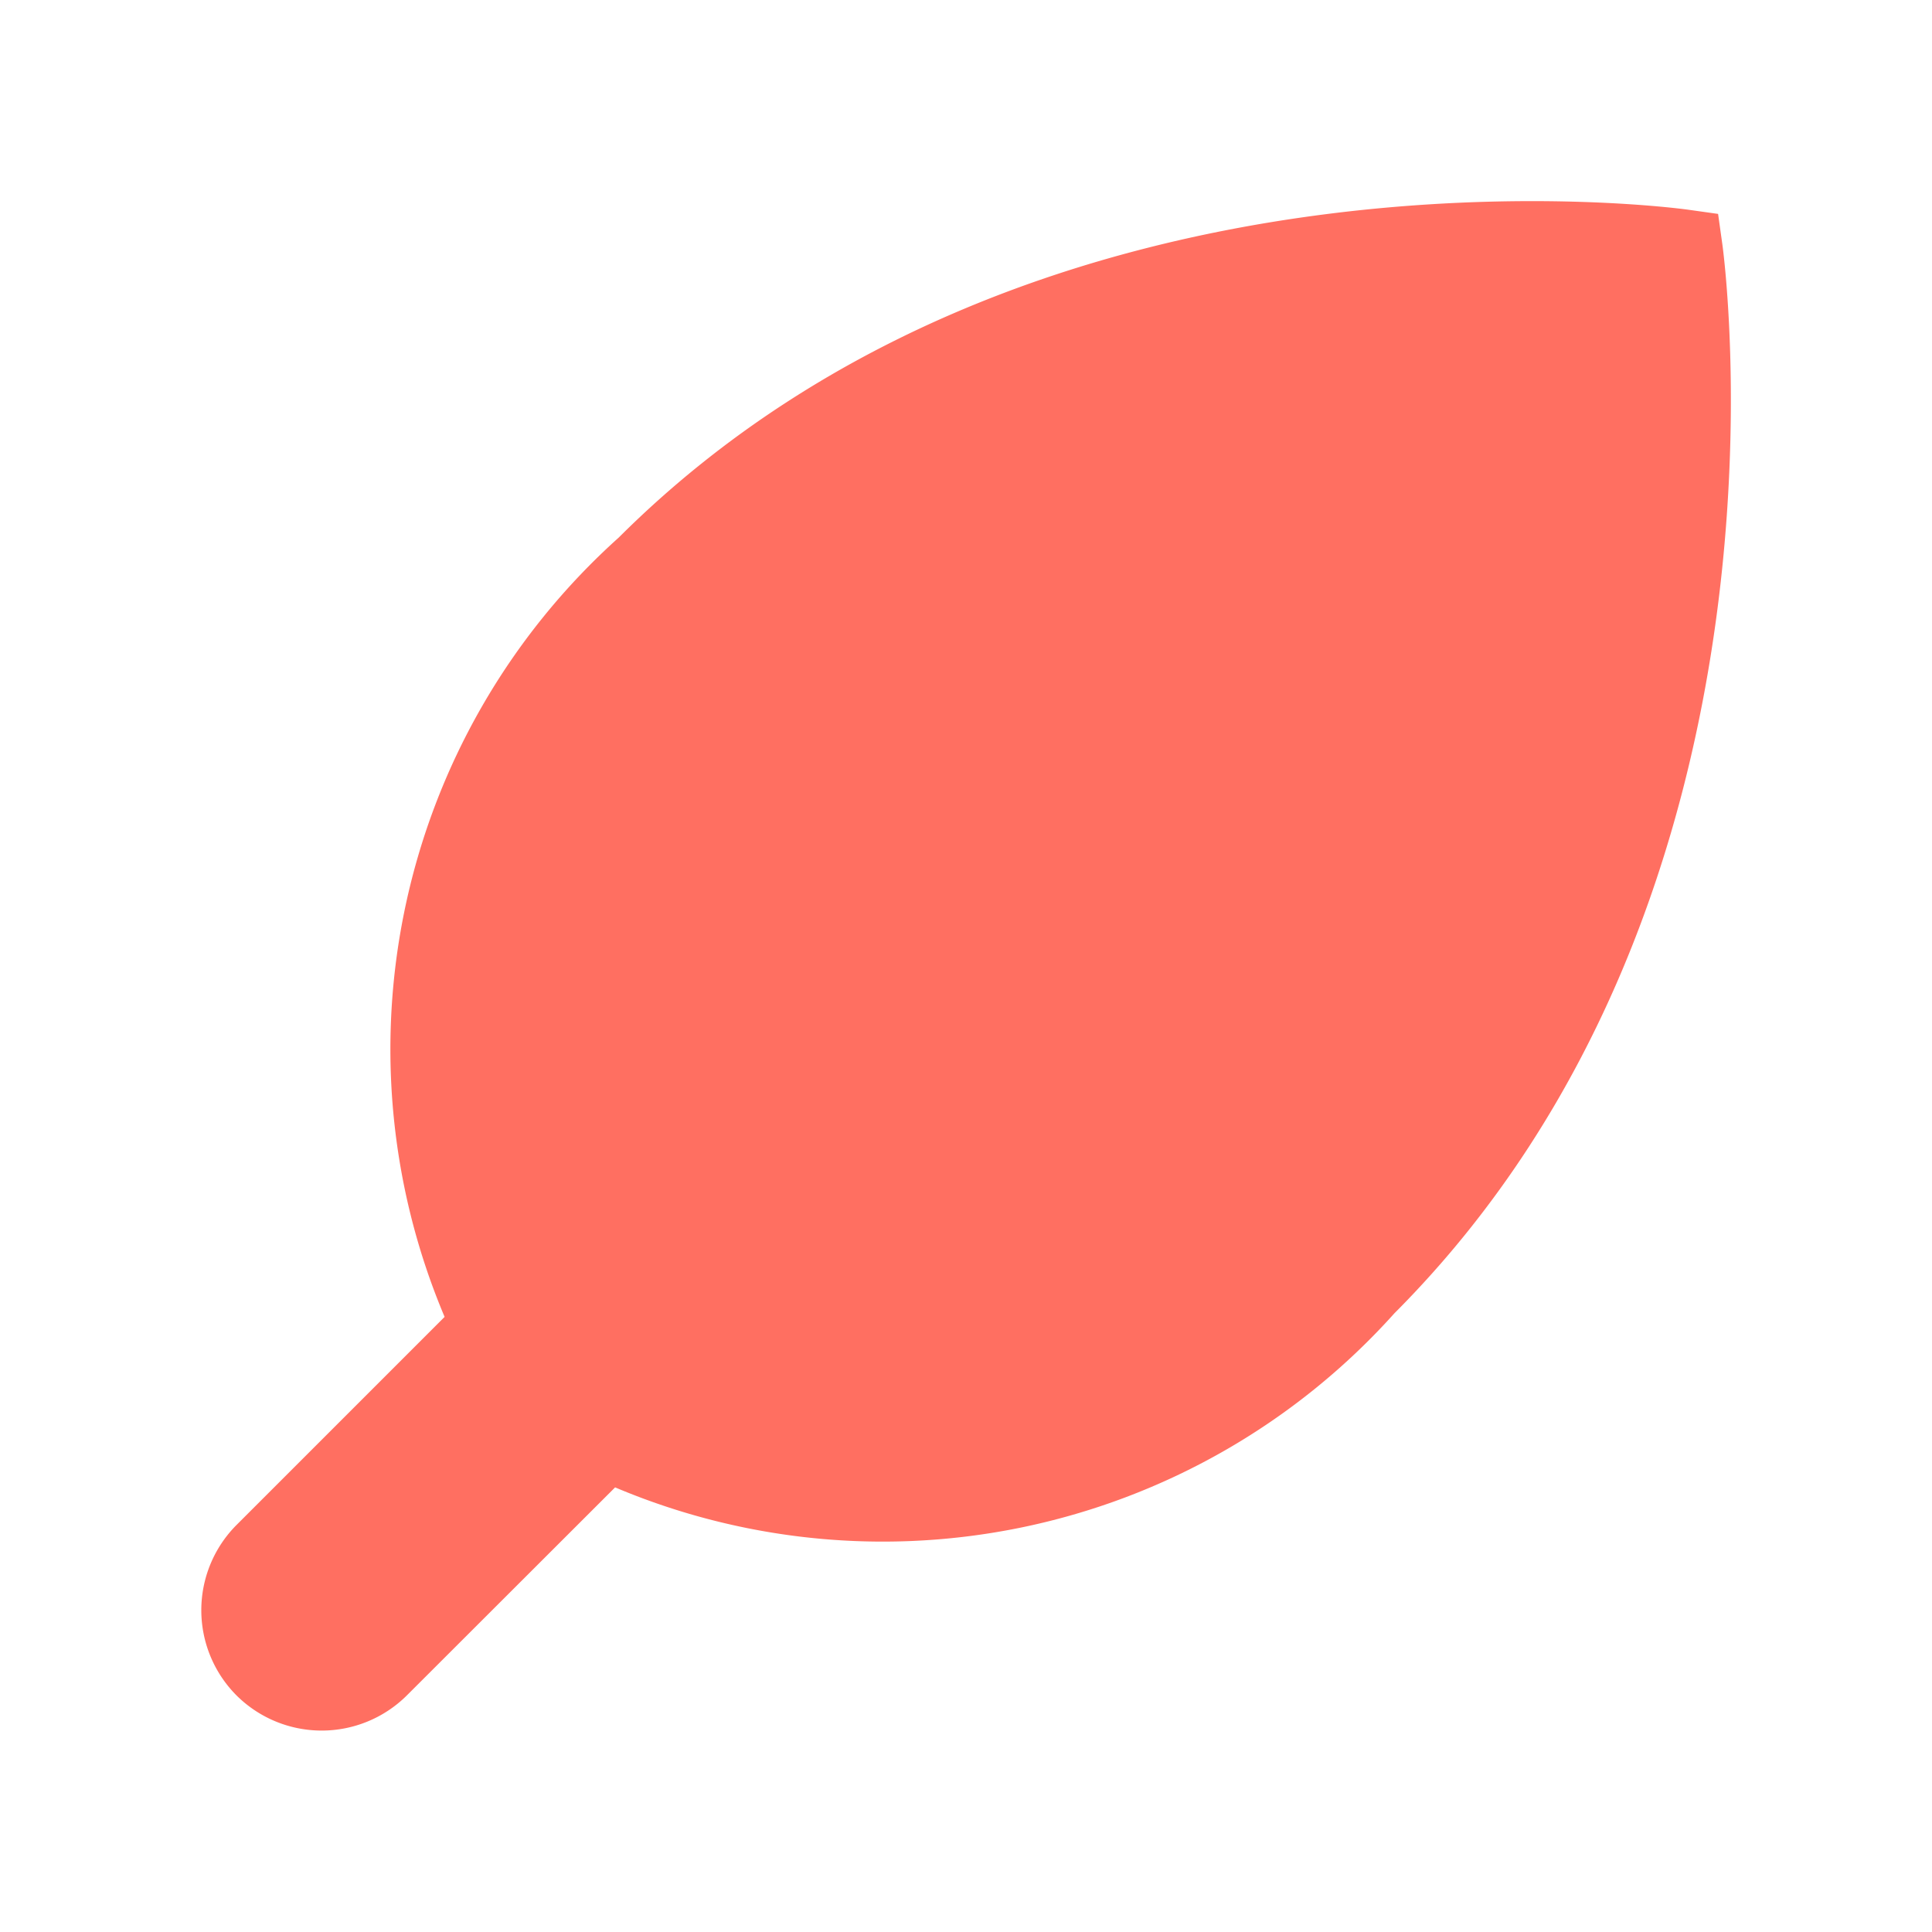 <!DOCTYPE svg PUBLIC "-//W3C//DTD SVG 1.1//EN" "http://www.w3.org/Graphics/SVG/1.1/DTD/svg11.dtd">
<!-- Uploaded to: SVG Repo, www.svgrepo.com, Transformed by: SVG Repo Mixer Tools -->
<svg fill="#FF6F61" width="800px" height="800px" viewBox="0 0 24 24" xmlns="http://www.w3.org/2000/svg" stroke="#FF6F61">
<g id="SVGRepo_bgCarrier" stroke-width="0"/>
<g id="SVGRepo_tracerCarrier" stroke-linecap="round" stroke-linejoin="round"/>
<g id="SVGRepo_iconCarrier">
<path d="M3.292,20.708a1,1,0,0,1,0-1.411L6.12,16.469A8.041,8.041,0,0,1,8.03,7.041C13.072,2,20.9,3.1,20.9,3.1S22,10.928,16.959,15.97a8.041,8.041,0,0,1-9.428,1.91L4.7,20.708A1,1,0,0,1,3.292,20.708Z"/>
</g>
</svg>